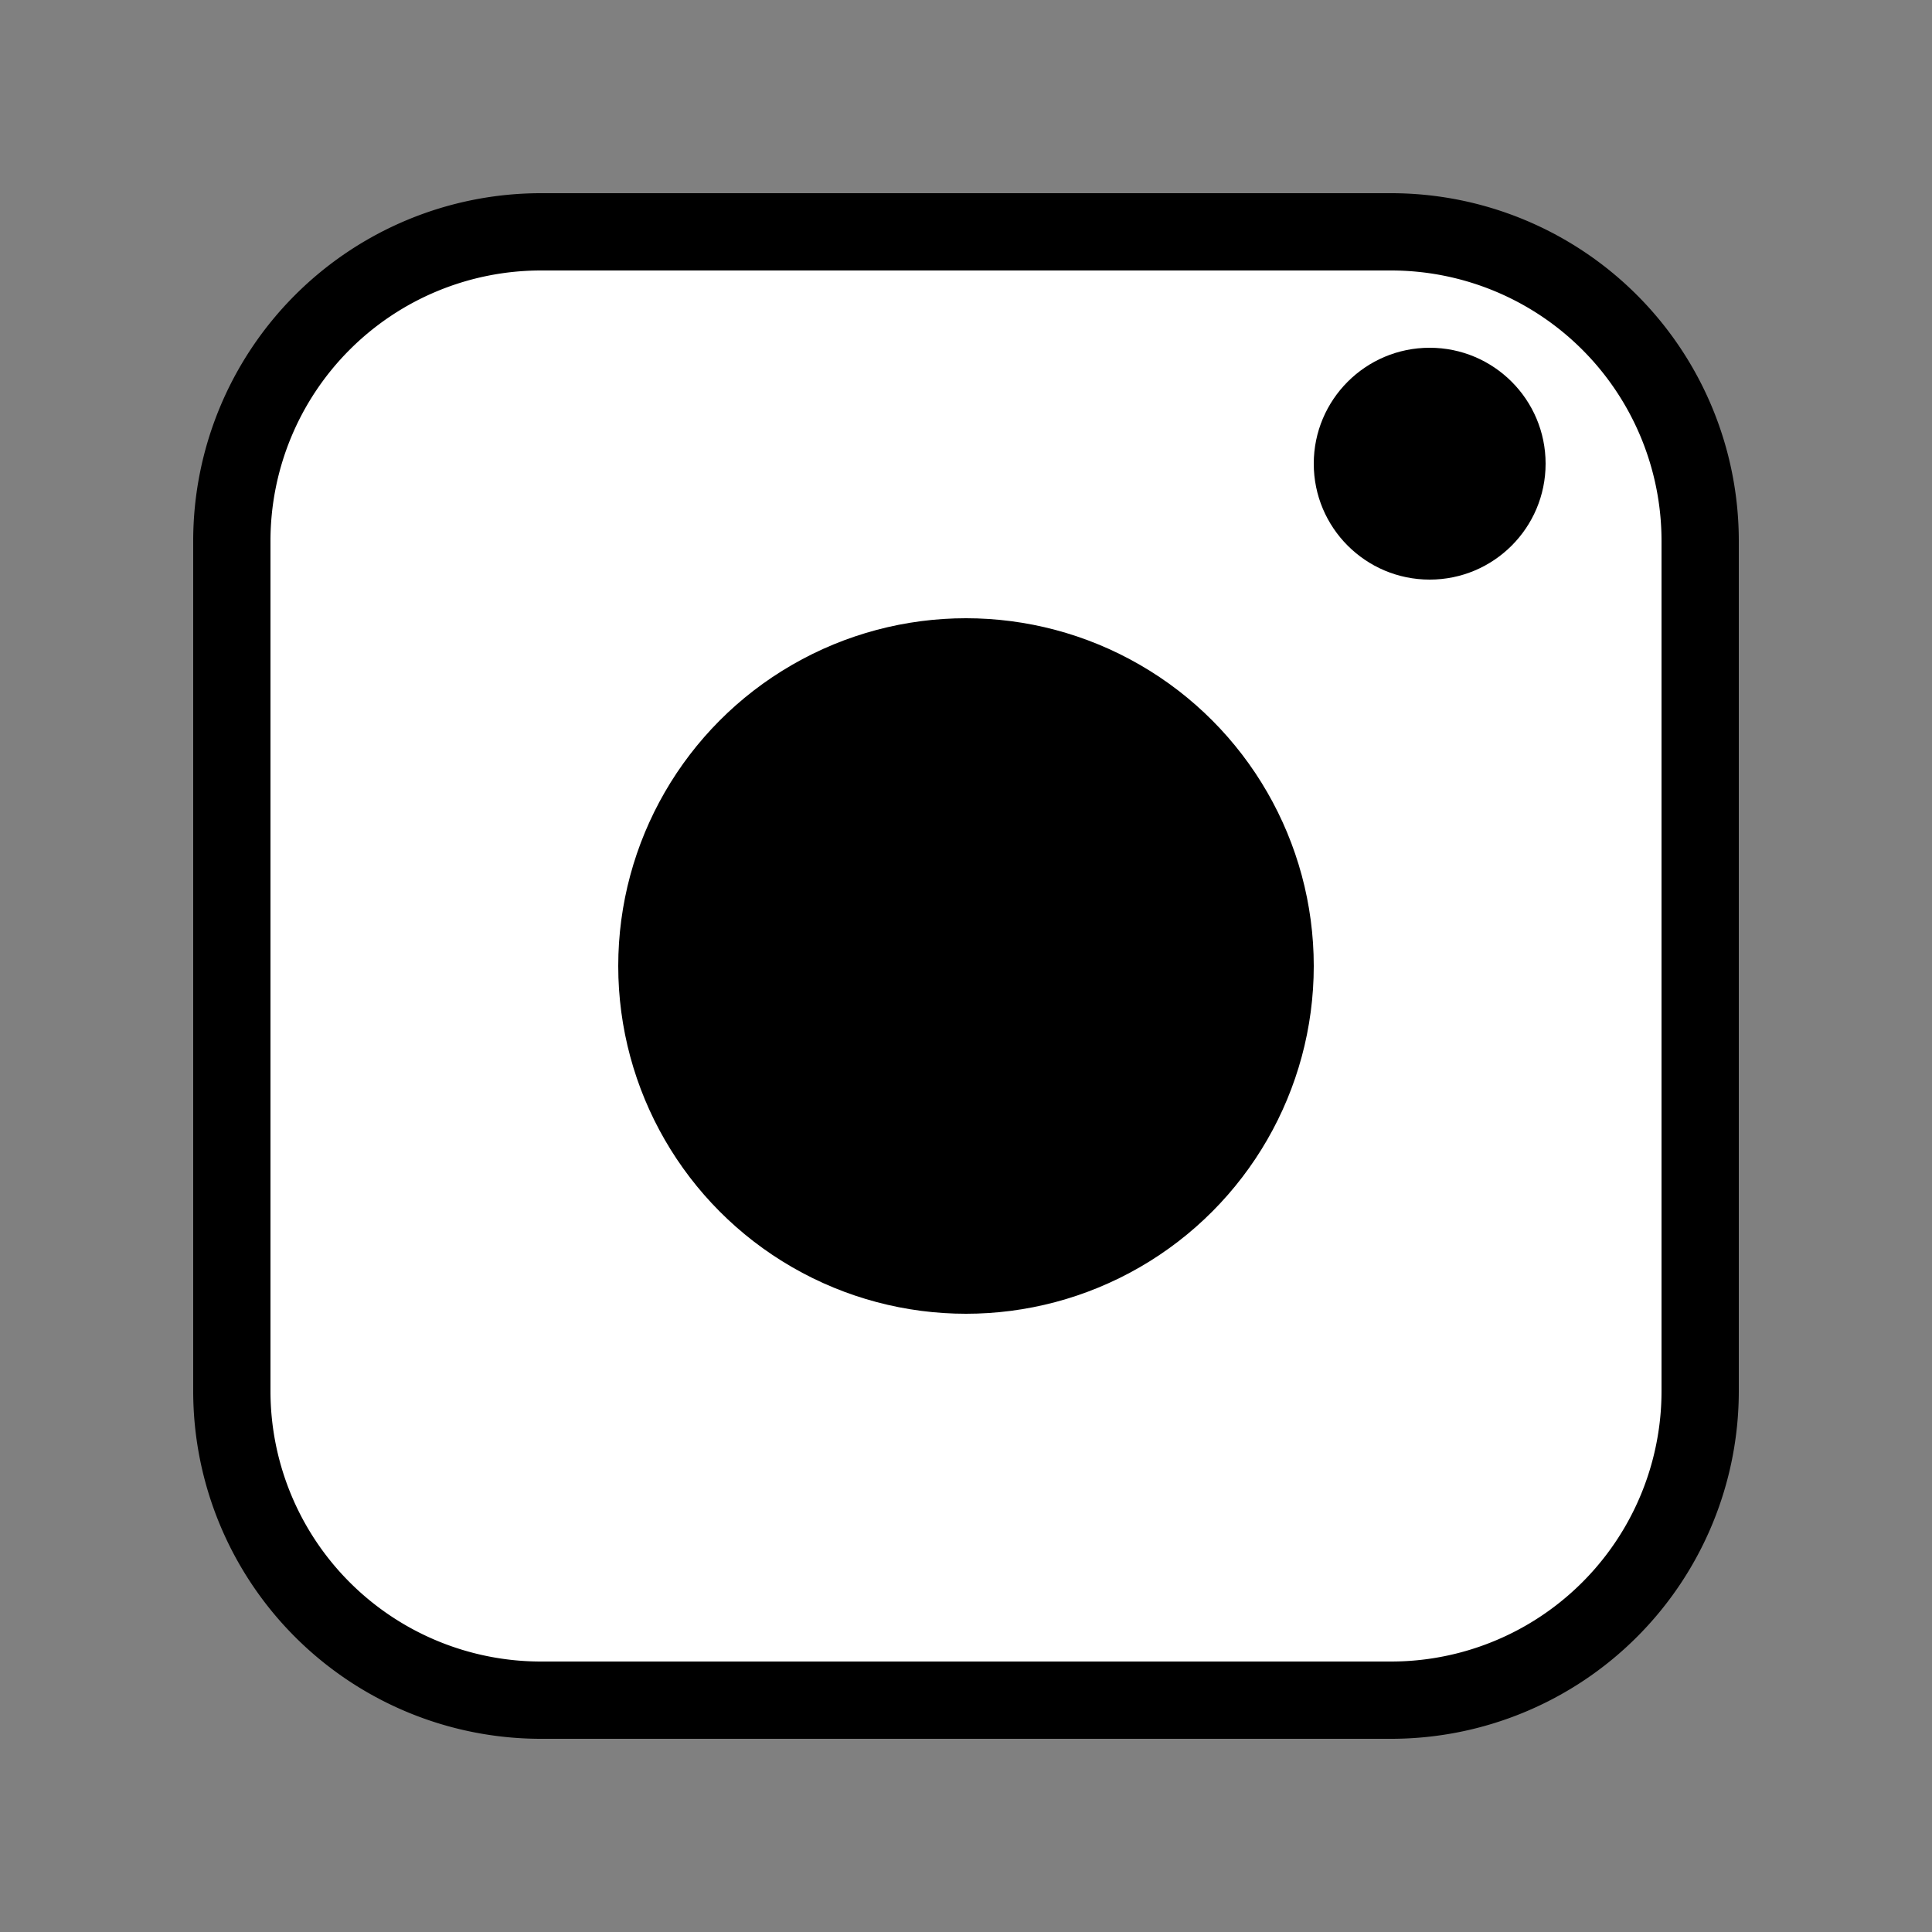 <svg id="Capa_1" data-name="Capa 1" xmlns="http://www.w3.org/2000/svg" viewBox="0 0 50 50"><rect x="0" y="0" width="50" height="50" fill="#808080" stroke="none"/><defs><style>.cls-1{fill:#fff;}</style></defs><rect class="cls-1" x="6" y="6" width="38" height="38" rx="7.96"/><path d="M36,7a7,7,0,0,1,7,7V36a7,7,0,0,1-7,7H14a7,7,0,0,1-7-7V14a7,7,0,0,1,7-7H36m0-2H14a9,9,0,0,0-9,9V36a9,9,0,0,0,9,9H36a9,9,0,0,0,9-9V14a9,9,0,0,0-9-9Z"/><circle cx="25" cy="25" r="9"/><circle cx="37" cy="12" r="3"/></svg>